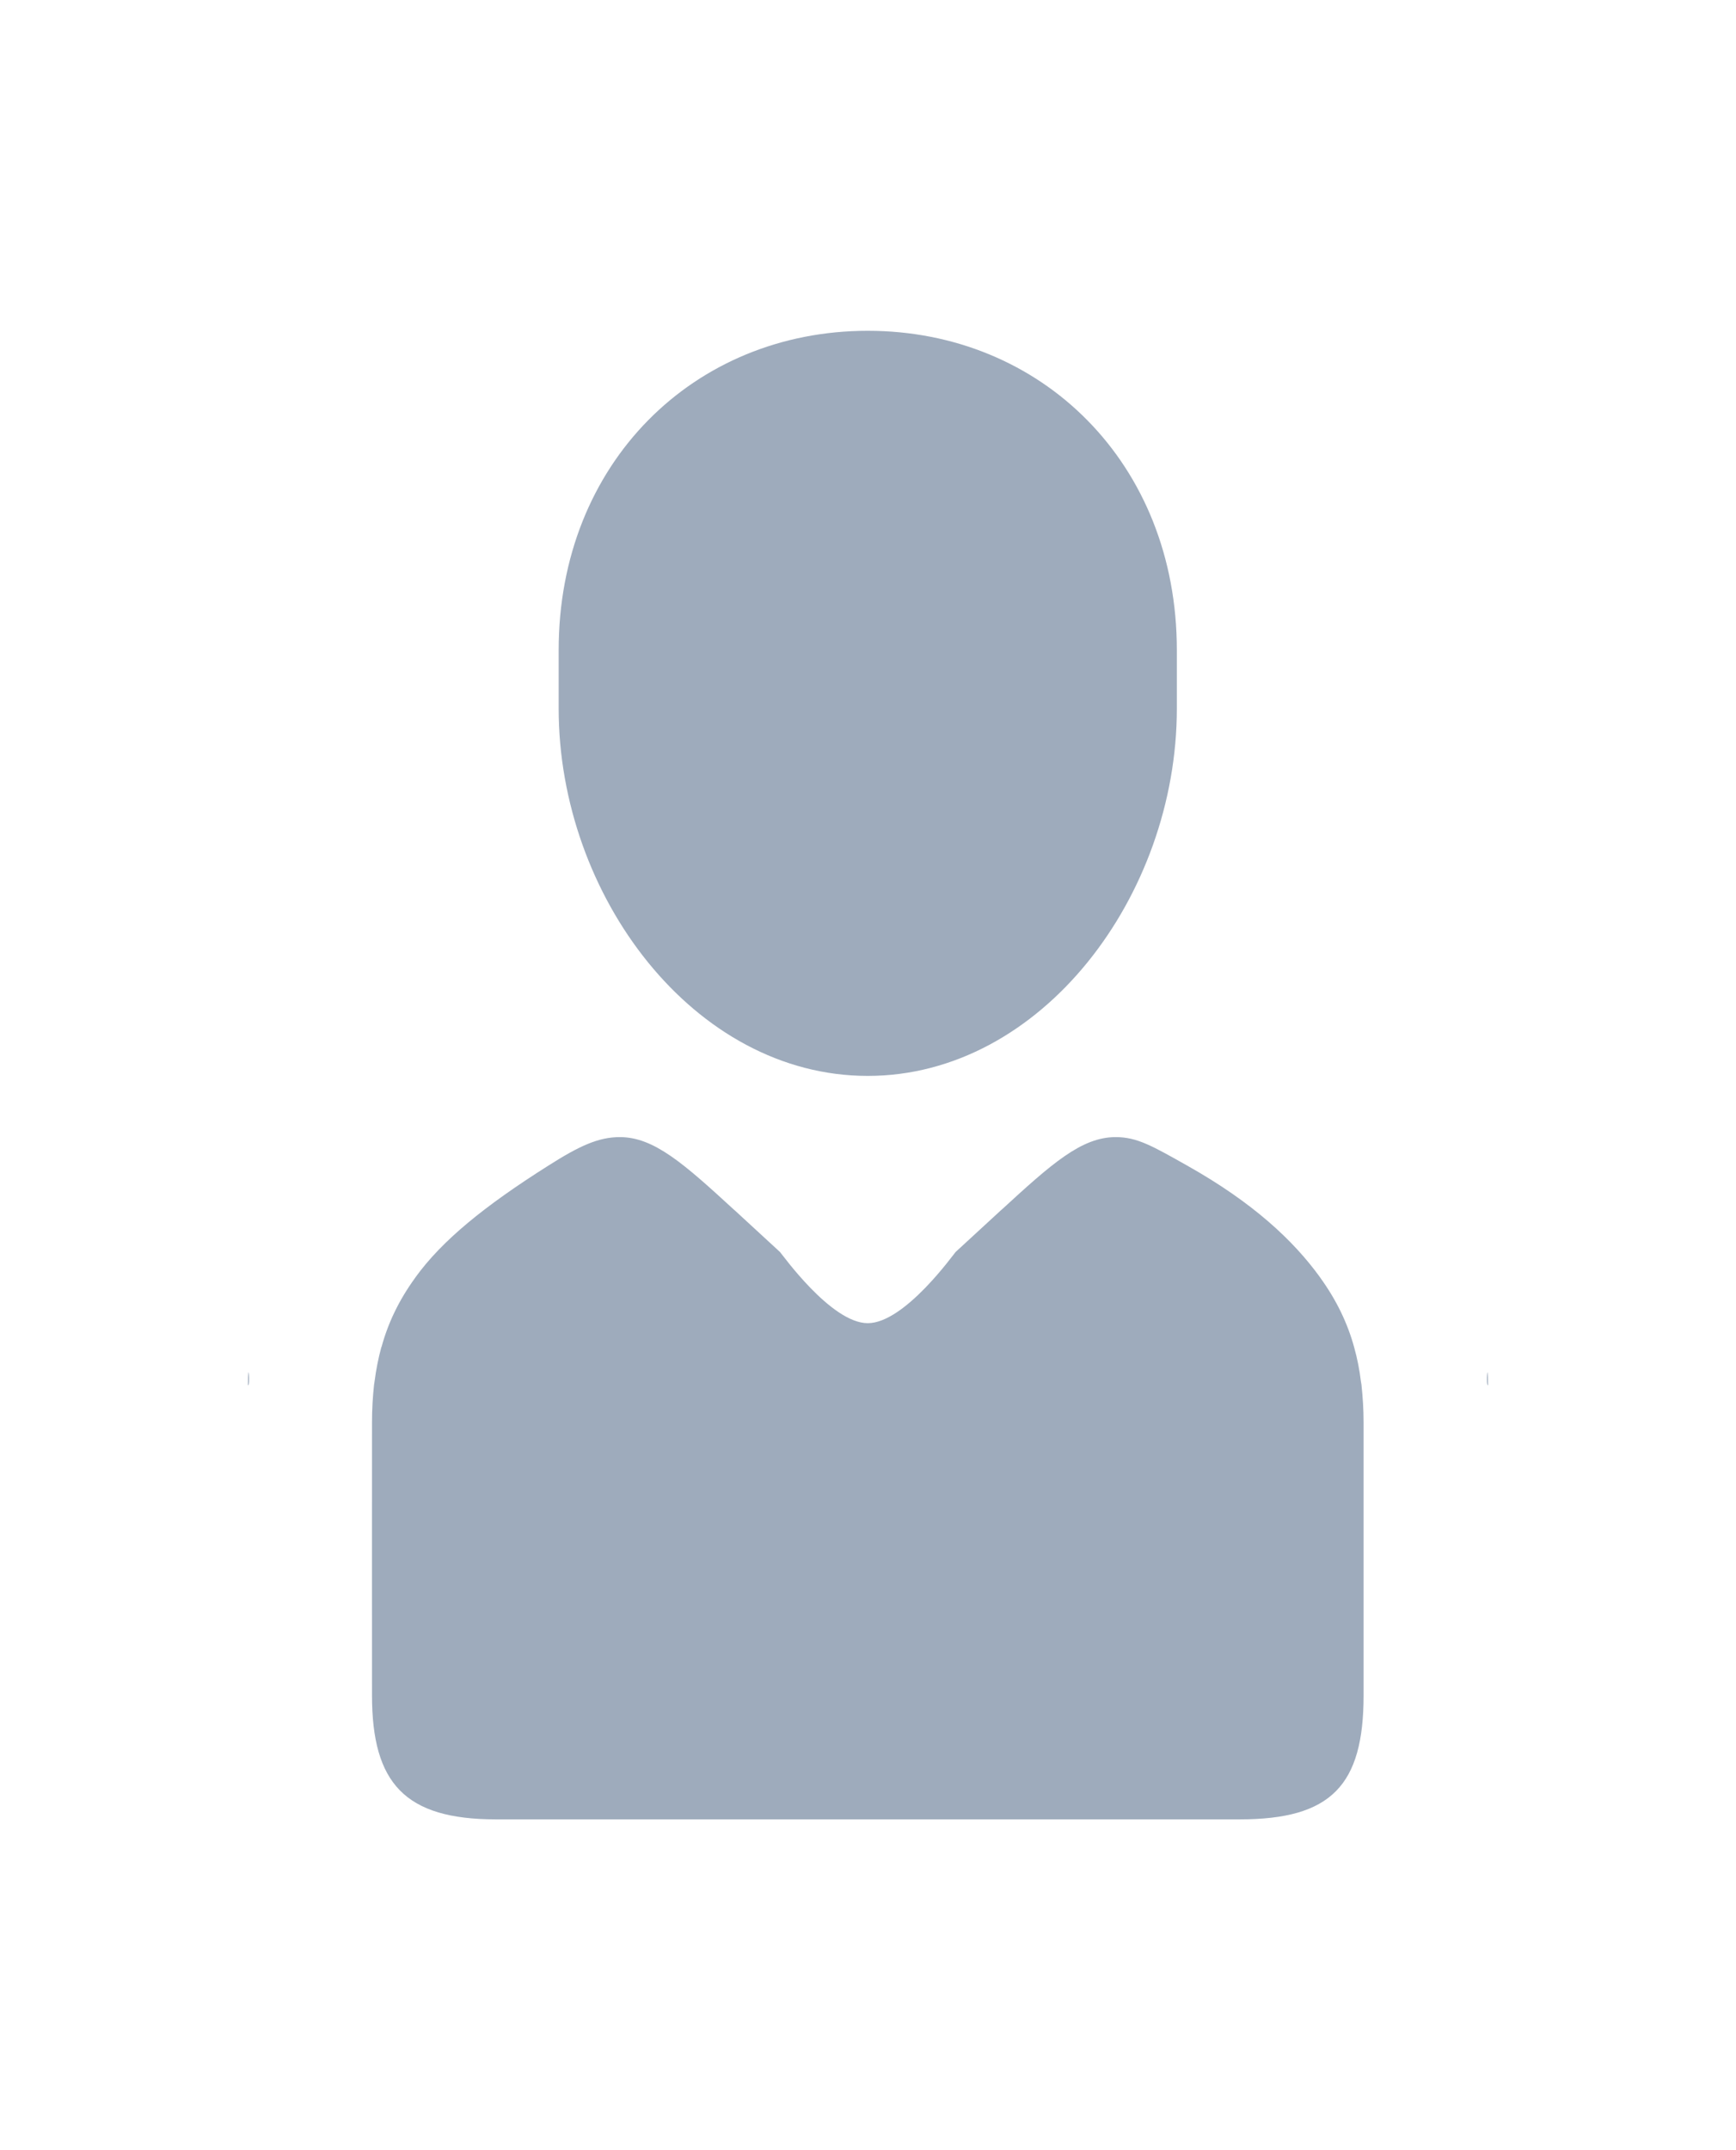 <?xml version="1.0" encoding="UTF-8"?>
<svg width="21px" height="26px" viewBox="0 0 21 26" version="1.1" xmlns="http://www.w3.org/2000/svg" xmlns:xlink="http://www.w3.org/1999/xlink">
    <!-- Generator: Sketch 47.1 (45422) - http://www.bohemiancoding.com/sketch -->
    <title>Shape</title>
    <desc>Created with Sketch.</desc>
    <defs>
        <filter x="-3.4%" y="-0.8%" width="106.9%" height="102.3%" filterUnits="objectBoundingBox" id="filter-1">
            <feOffset dx="0" dy="2" in="SourceAlpha" result="shadowOffsetOuter1"></feOffset>
            <feGaussianBlur stdDeviation="2" in="shadowOffsetOuter1" result="shadowBlurOuter1"></feGaussianBlur>
            <feColorMatrix values="0 0 0 0 0   0 0 0 0 0   0 0 0 0 0  0 0 0 0.5 0" type="matrix" in="shadowBlurOuter1" result="shadowMatrixOuter1"></feColorMatrix>
            <feMerge>
                <feMergeNode in="shadowMatrixOuter1"></feMergeNode>
                <feMergeNode in="SourceGraphic"></feMergeNode>
            </feMerge>
        </filter>
    </defs>
    <g id="Symbols" stroke="none" stroke-width="1" fill="none" fill-rule="evenodd">
        <g id="Menu---Settings---Unit" transform="translate(-14, -230)" fill="#9EABBC">
            <g id="Group-2" filter="url(#filter-1)">
                <path d="M24.497,241.01 C26.6,241.01 28.236,238.828 28.236,236.569 L28.236,235.861 C28.236,233.603 26.6,232 24.497,232 C22.394,232 20.758,233.603 20.758,235.861 L20.758,236.569 C20.758,238.828 22.394,241.01 24.497,241.01 L24.497,241.01 Z M30.469,244.741 C30.468,244.73 30.464,244.718 30.463,244.707 C30.446,244.565 30.419,244.427 30.381,244.292 C30.381,244.291 30.381,244.29 30.38,244.288 C30.301,244.001 30.169,243.724 29.971,243.45 L29.971,243.449 C29.647,243 29.157,242.542 28.362,242.095 C27.941,241.858 27.756,241.75 27.496,241.75 C27.082,241.75 26.722,242.072 26.114,242.63 L26.113,242.63 L25.56,243.139 C25.54,243.158 24.944,244 24.497,244 C24.051,244 23.455,243.157 23.435,243.139 L22.882,242.63 L22.881,242.63 C22.273,242.072 21.912,241.75 21.498,241.75 C21.238,241.75 21.006,241.858 20.633,242.095 C19.862,242.582 19.348,242.999 19.024,243.448 L19.023,243.449 C19.022,243.45 19.022,243.452 19.021,243.453 C18.825,243.723 18.694,243.999 18.616,244.285 C18.614,244.287 18.613,244.29 18.612,244.293 C18.576,244.427 18.549,244.564 18.531,244.704 C18.53,244.717 18.527,244.729 18.525,244.742 C18.509,244.891 18.5,245.042 18.5,245.2 C18.5,245.217 18.499,248.485 18.5,248.5 C18.5,249.566 18.901,250 19.999,250 L28.996,250 C30.103,250 30.495,249.59 30.495,248.5 C30.495,248.485 30.495,245.217 30.495,245.2 C30.495,245.042 30.485,244.891 30.469,244.741 L30.469,244.741 Z M17,244.75 C17.03,244.764 17,244.394 17,244.75 L17,244.75 L17,244.75 Z M32,244.75 C32,244.394 31.971,244.764 32,244.75 L32,244.75 L32,244.75 Z" id="Shape"></path>
            </g>
        </g>
    </g>
</svg>